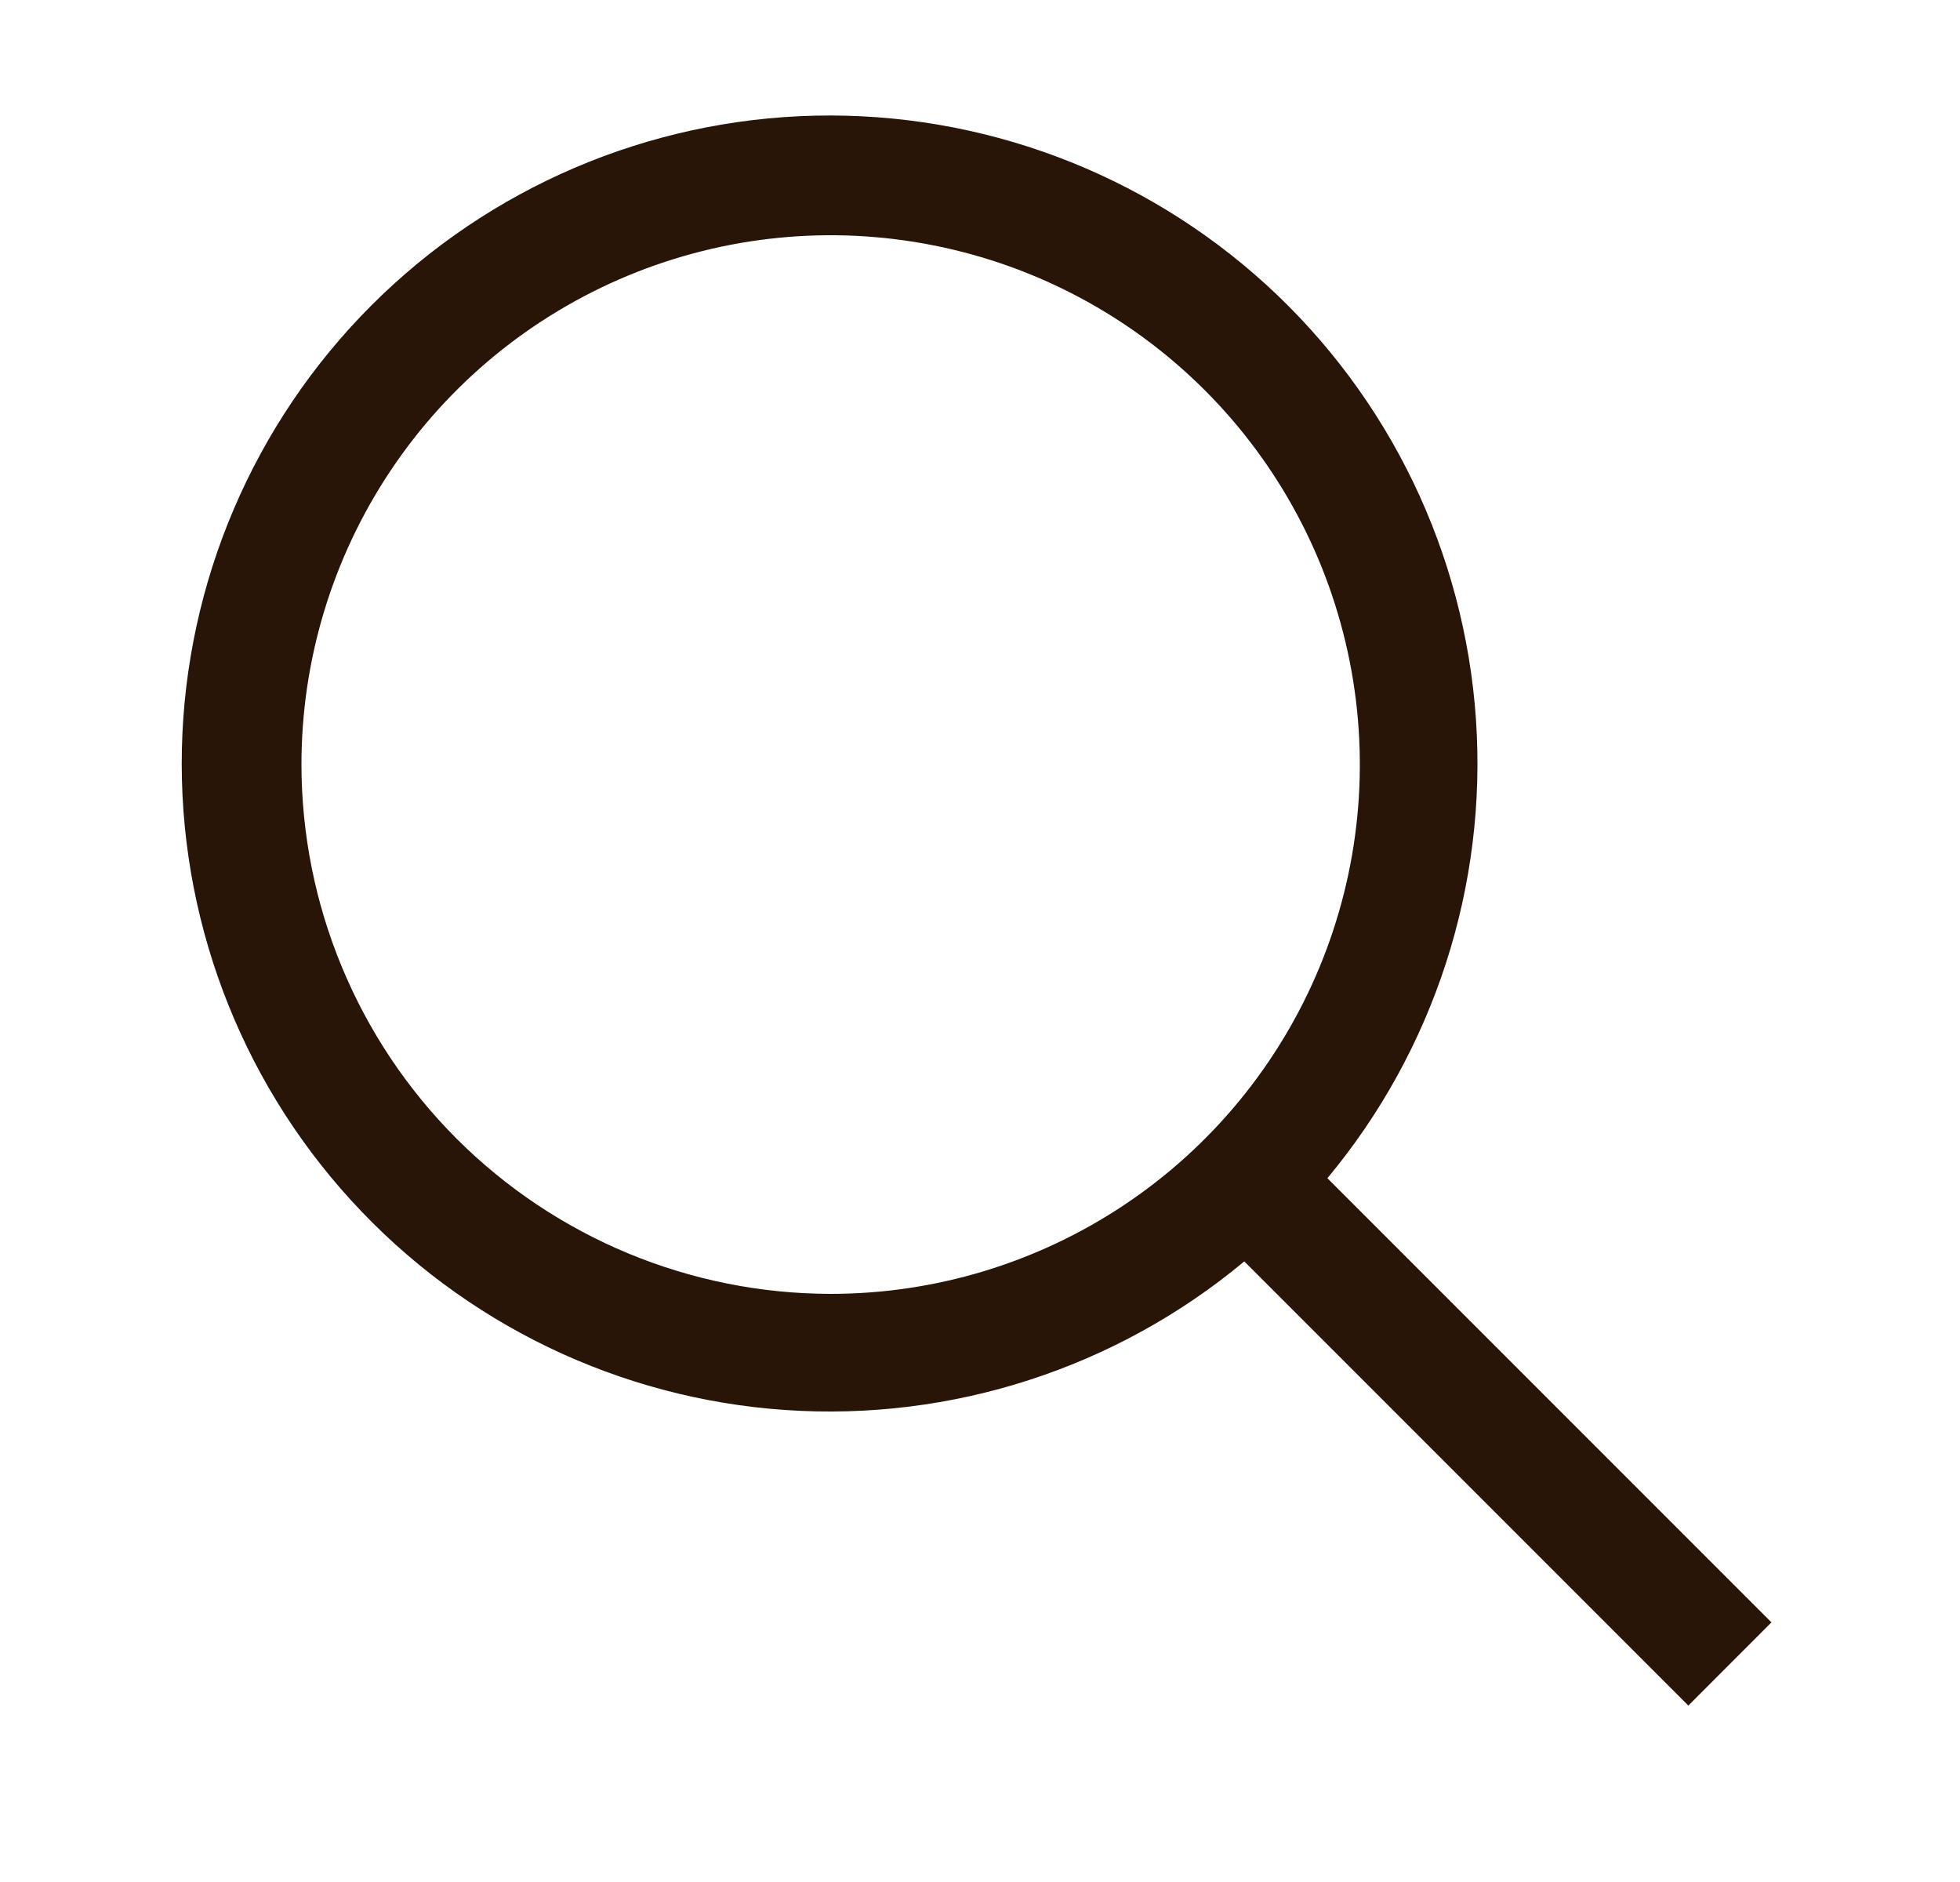 <svg width="25" height="24" viewBox="0 0 25 24" fill="none" xmlns="http://www.w3.org/2000/svg">
<path d="M22.595 20.689L16.931 15.025C18.292 13.391 18.971 11.296 18.826 9.174C18.681 7.052 17.724 5.068 16.154 3.634C14.583 2.2 12.52 1.427 10.394 1.475C8.268 1.524 6.242 2.39 4.739 3.893C3.235 5.397 2.369 7.423 2.32 9.549C2.272 11.675 3.045 13.738 4.479 15.308C5.913 16.879 7.897 17.836 10.019 17.981C12.141 18.126 14.237 17.447 15.871 16.086L21.535 21.75L22.595 20.689ZM3.845 9.75C3.845 8.415 4.241 7.11 4.983 6C5.724 4.89 6.779 4.025 8.012 3.514C9.245 3.003 10.603 2.869 11.912 3.13C13.221 3.39 14.424 4.033 15.368 4.977C16.312 5.921 16.955 7.124 17.215 8.433C17.476 9.742 17.342 11.1 16.831 12.333C16.32 13.566 15.455 14.621 14.345 15.362C13.235 16.104 11.93 16.5 10.595 16.5C8.806 16.498 7.09 15.786 5.824 14.521C4.559 13.255 3.847 11.54 3.845 9.75Z" fill="#291408"/>
</svg>
